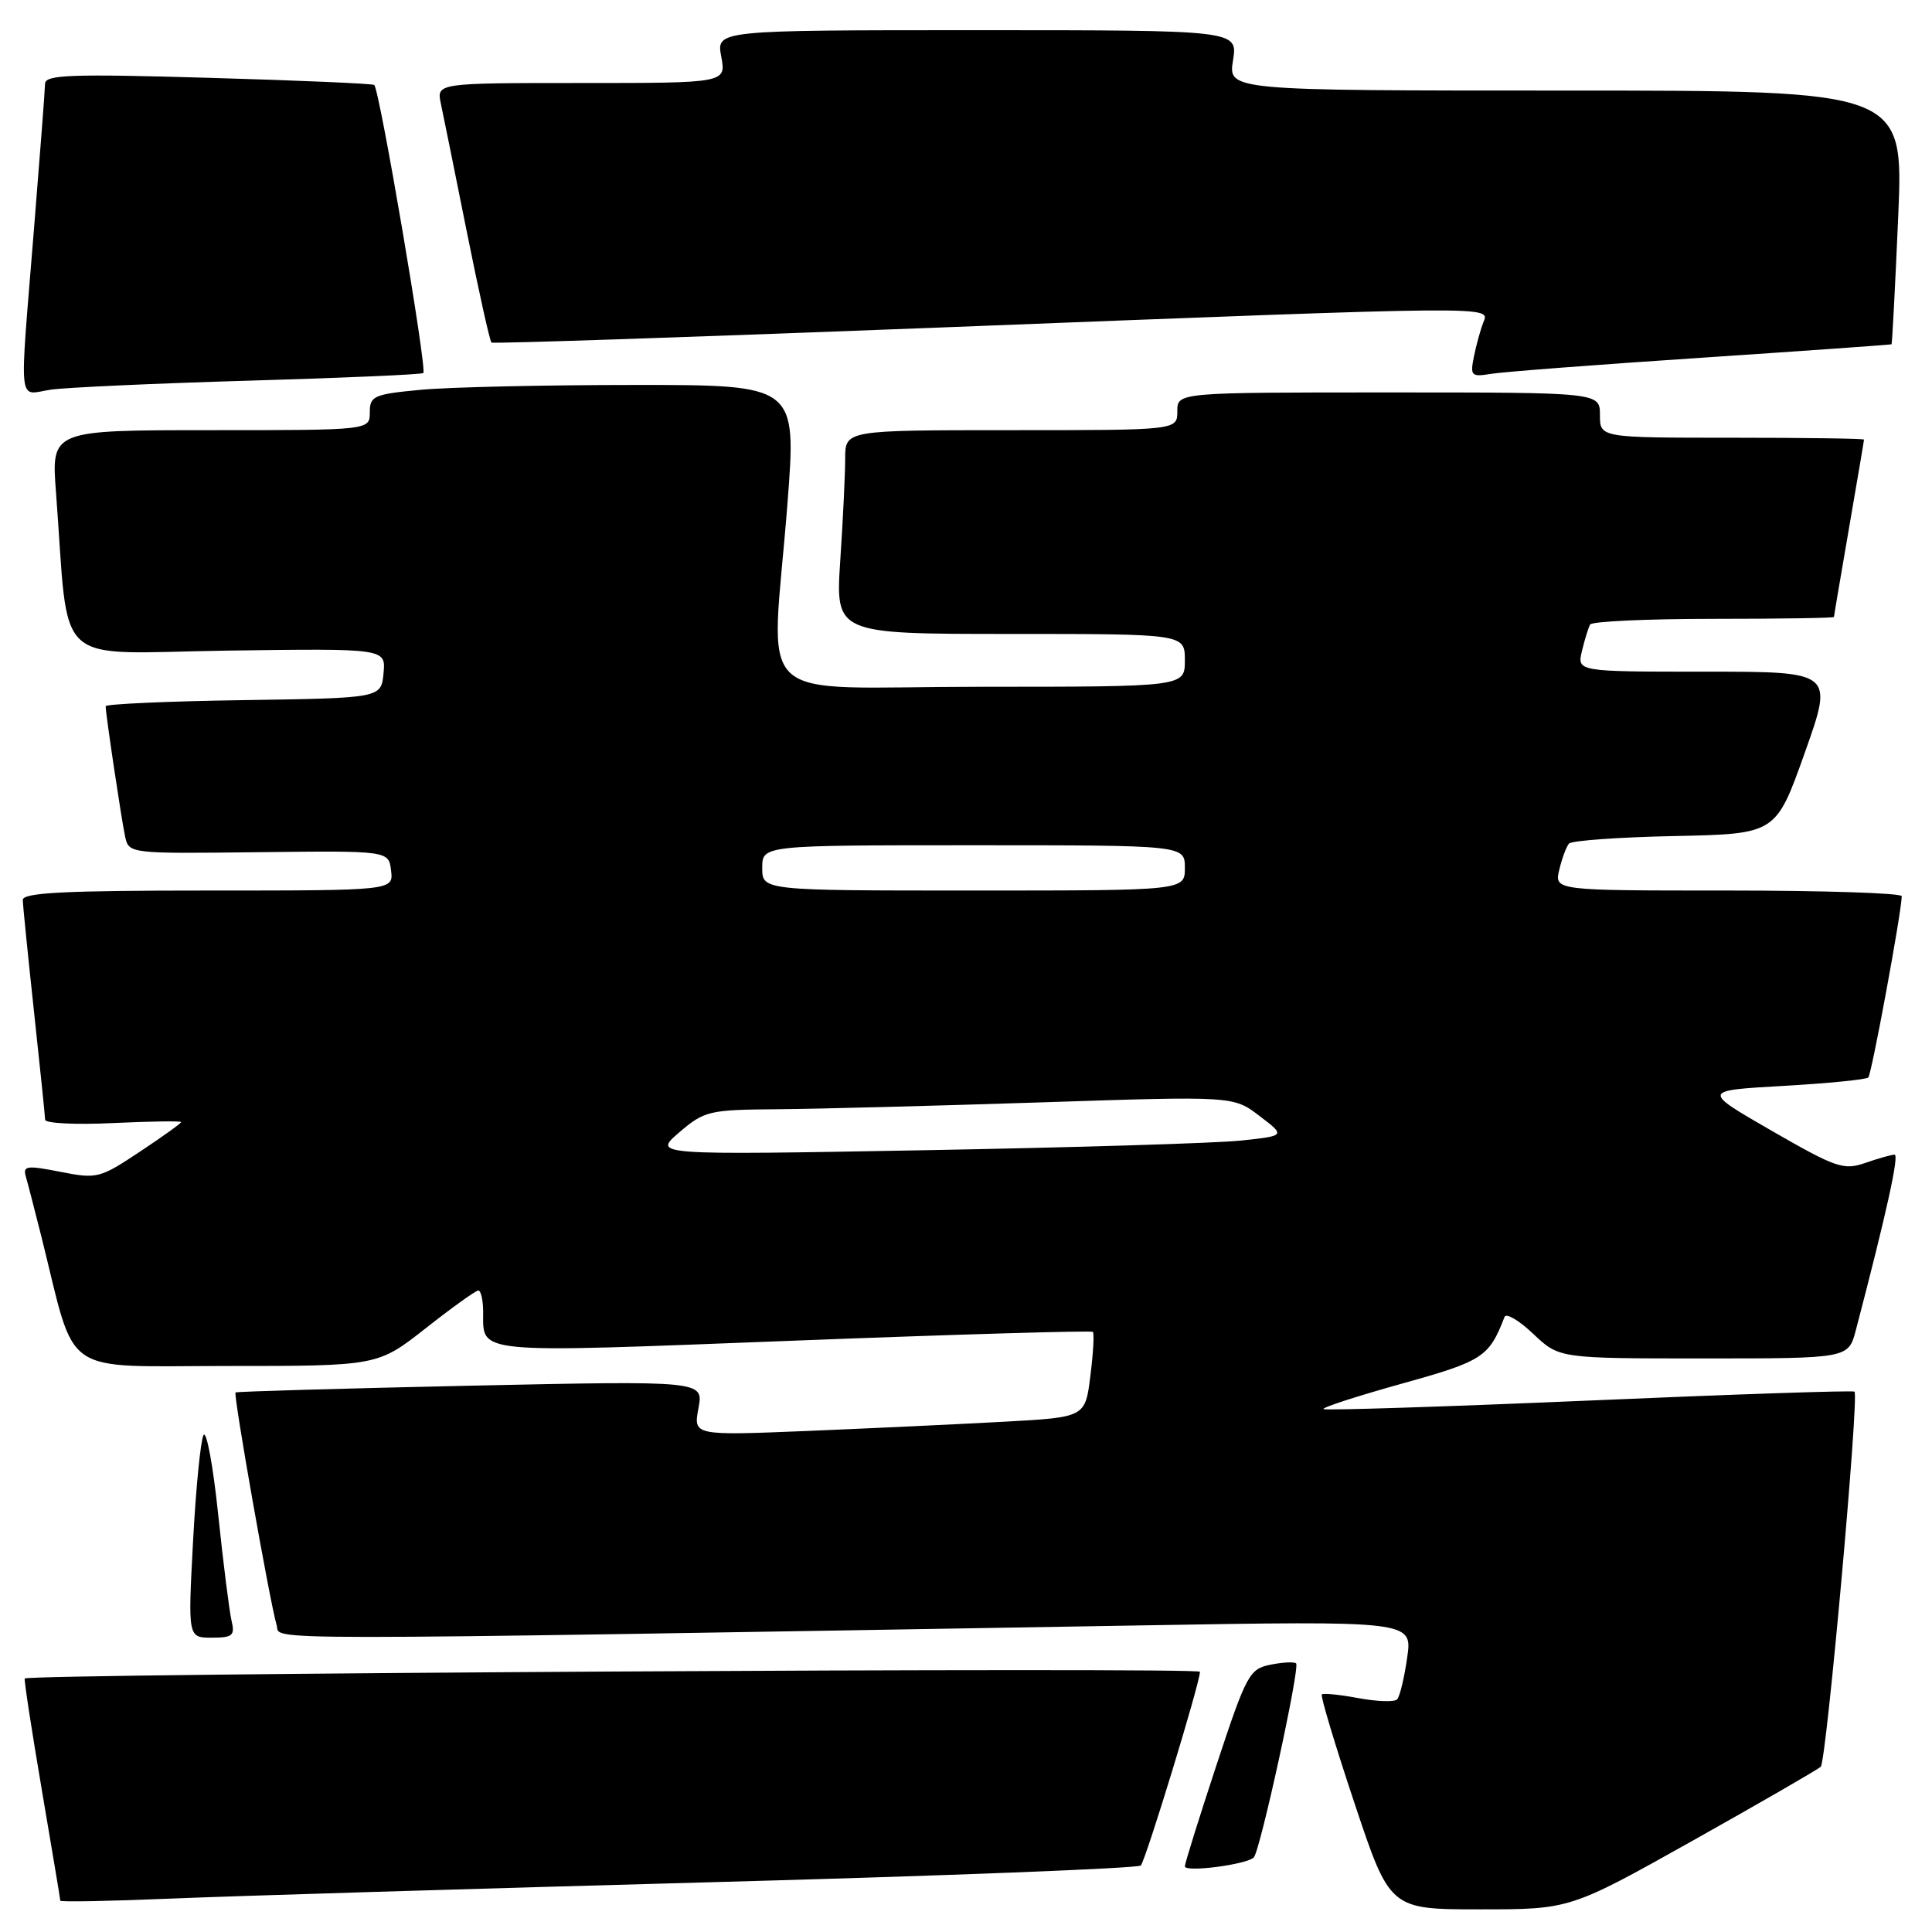 <?xml version="1.0" encoding="UTF-8" standalone="no"?>
<!DOCTYPE svg PUBLIC "-//W3C//DTD SVG 1.1//EN" "http://www.w3.org/Graphics/SVG/1.1/DTD/svg11.dtd" >
<svg xmlns="http://www.w3.org/2000/svg" xmlns:xlink="http://www.w3.org/1999/xlink" version="1.1" viewBox="0 0 256 256">
 <g >
 <path fill="currentColor"
d=" M 224.27 243.91 C 233.20 238.90 240.84 234.49 241.26 234.10 C 242.01 233.39 246.36 185.03 245.73 184.40 C 245.56 184.22 229.73 184.75 210.58 185.58 C 191.42 186.40 175.58 186.91 175.37 186.71 C 175.17 186.50 179.84 184.99 185.75 183.34 C 196.50 180.35 197.29 179.84 199.36 174.50 C 199.57 173.95 201.29 174.96 203.17 176.75 C 206.60 180.00 206.60 180.00 225.76 180.00 C 244.92 180.00 244.92 180.00 245.91 176.25 C 249.96 160.79 251.68 153.00 251.04 153.00 C 250.63 153.00 248.89 153.49 247.17 154.09 C 244.30 155.09 243.30 154.75 234.77 149.84 C 225.50 144.50 225.50 144.50 236.28 143.89 C 242.21 143.55 247.28 143.05 247.56 142.77 C 248.00 142.33 251.98 120.78 251.99 118.75 C 252.00 118.34 241.64 118.00 228.98 118.00 C 205.96 118.00 205.96 118.00 206.61 115.25 C 206.97 113.74 207.55 112.18 207.90 111.78 C 208.25 111.38 214.56 110.93 221.93 110.78 C 235.32 110.50 235.32 110.50 239.14 99.75 C 242.96 89.00 242.96 89.00 225.96 89.00 C 208.96 89.00 208.96 89.00 209.62 86.25 C 209.98 84.74 210.47 83.16 210.70 82.75 C 210.93 82.34 218.29 82.00 227.06 82.00 C 235.83 82.00 243.00 81.89 243.01 81.75 C 243.01 81.61 243.91 76.33 245.00 70.00 C 246.09 63.67 246.99 58.39 246.99 58.25 C 247.00 58.11 239.12 58.00 229.50 58.00 C 212.00 58.00 212.00 58.00 212.00 55.00 C 212.00 52.00 212.00 52.00 184.00 52.00 C 156.00 52.00 156.00 52.00 156.00 54.50 C 156.00 57.00 156.00 57.00 134.00 57.00 C 112.00 57.00 112.00 57.00 111.99 60.75 C 111.99 62.81 111.70 68.89 111.34 74.25 C 110.70 84.00 110.70 84.00 133.85 84.00 C 157.00 84.00 157.00 84.00 157.00 87.50 C 157.00 91.00 157.00 91.00 130.00 91.00 C 98.87 91.00 102.22 94.17 104.34 66.75 C 105.56 51.00 105.56 51.00 84.03 51.01 C 72.19 51.01 59.46 51.30 55.75 51.65 C 49.51 52.24 49.00 52.47 49.00 54.64 C 49.00 57.00 49.00 57.00 27.90 57.00 C 6.79 57.00 6.79 57.00 7.42 65.25 C 9.23 88.98 6.58 86.54 30.14 86.21 C 51.13 85.92 51.13 85.92 50.82 89.21 C 50.50 92.50 50.50 92.50 32.25 92.77 C 22.21 92.92 14.00 93.29 14.00 93.58 C 14.00 94.60 16.08 108.51 16.57 110.81 C 17.07 113.12 17.07 113.12 34.28 112.92 C 51.50 112.72 51.50 112.72 51.82 115.36 C 52.13 118.00 52.13 118.00 27.57 118.00 C 8.57 118.00 3.00 118.28 3.02 119.25 C 3.03 119.94 3.70 126.58 4.50 134.00 C 5.30 141.43 5.97 147.89 5.98 148.37 C 5.99 148.85 10.05 149.05 15.00 148.81 C 19.95 148.58 24.00 148.52 24.00 148.68 C 24.00 148.85 21.53 150.62 18.51 152.62 C 13.22 156.14 12.84 156.23 7.99 155.27 C 3.55 154.40 3.01 154.47 3.42 155.89 C 3.68 156.78 4.62 160.43 5.52 164.00 C 10.18 182.68 7.74 181.00 30.09 181.00 C 50.04 181.00 50.04 181.00 56.41 176.00 C 59.90 173.25 63.04 171.00 63.38 171.00 C 63.72 171.00 64.01 172.24 64.02 173.75 C 64.05 179.47 62.27 179.30 105.09 177.65 C 126.75 176.81 144.62 176.29 144.81 176.48 C 145.01 176.67 144.86 179.30 144.48 182.31 C 143.80 187.79 143.80 187.79 133.15 188.38 C 127.29 188.70 115.61 189.25 107.18 189.60 C 91.87 190.23 91.87 190.23 92.55 186.59 C 93.23 182.95 93.23 182.95 62.37 183.61 C 45.39 183.98 31.37 184.38 31.21 184.51 C 30.89 184.77 35.75 212.26 36.66 215.36 C 37.26 217.41 30.53 217.41 150.83 215.38 C 187.16 214.76 187.16 214.76 186.46 219.63 C 186.08 222.31 185.48 224.80 185.13 225.17 C 184.78 225.55 182.47 225.47 180.00 225.01 C 177.53 224.55 175.34 224.33 175.15 224.52 C 174.95 224.72 176.90 231.20 179.48 238.94 C 184.17 253.00 184.17 253.00 196.11 253.00 C 208.05 253.00 208.05 253.00 224.27 243.91 Z  M 94.00 249.41 C 125.08 248.57 150.79 247.56 151.16 247.19 C 151.81 246.50 159.00 222.98 159.00 221.52 C 159.00 220.88 3.99 221.77 3.28 222.41 C 3.16 222.52 4.17 229.11 5.52 237.05 C 6.87 245.00 7.99 251.66 7.99 251.85 C 8.00 252.04 14.64 251.91 22.75 251.57 C 30.86 251.23 62.92 250.26 94.00 249.41 Z  M 166.13 246.12 C 166.97 245.29 172.28 220.95 171.74 220.41 C 171.51 220.18 169.98 220.25 168.35 220.58 C 165.55 221.14 165.16 221.86 161.19 233.88 C 158.89 240.86 157.00 246.91 157.00 247.30 C 157.00 248.13 165.17 247.07 166.13 246.12 Z  M 30.68 214.75 C 30.39 213.51 29.59 207.18 28.91 200.67 C 28.23 194.16 27.35 189.44 26.96 190.17 C 26.58 190.90 25.95 197.24 25.58 204.25 C 24.90 217.00 24.90 217.00 28.06 217.00 C 30.83 217.00 31.15 216.72 30.68 214.75 Z  M 33.00 50.44 C 45.38 50.08 55.77 49.63 56.09 49.43 C 56.64 49.11 50.32 11.98 49.59 11.26 C 49.41 11.08 39.53 10.65 27.63 10.31 C 9.41 9.78 6.00 9.90 5.97 11.09 C 5.96 11.87 5.29 20.60 4.49 30.50 C 2.55 54.57 2.31 52.28 6.75 51.63 C 8.81 51.34 20.62 50.80 33.00 50.44 Z  M 225.50 47.40 C 239.25 46.48 250.56 45.68 250.64 45.62 C 250.72 45.55 251.12 37.96 251.52 28.75 C 252.24 12.00 252.24 12.00 207.49 12.00 C 162.74 12.00 162.74 12.00 163.38 8.00 C 164.02 4.00 164.02 4.00 129.47 4.00 C 94.91 4.00 94.91 4.00 95.57 7.50 C 96.22 11.00 96.22 11.00 77.03 11.00 C 57.84 11.00 57.84 11.00 58.42 13.75 C 58.74 15.26 60.30 22.93 61.87 30.79 C 63.45 38.65 64.91 45.22 65.12 45.39 C 65.33 45.56 92.05 44.66 124.50 43.40 C 199.17 40.49 197.40 40.51 196.54 42.75 C 196.16 43.71 195.61 45.74 195.30 47.25 C 194.79 49.81 194.94 49.97 197.62 49.53 C 199.21 49.27 211.75 48.31 225.50 47.40 Z  M 90.00 150.05 C 93.34 147.19 93.94 147.05 103.00 146.98 C 108.22 146.94 123.96 146.53 137.97 146.07 C 163.44 145.23 163.44 145.23 166.89 147.87 C 170.35 150.50 170.35 150.50 164.43 151.13 C 161.17 151.48 142.30 152.05 122.50 152.41 C 86.50 153.06 86.50 153.06 90.00 150.05 Z  M 101.00 115.00 C 101.00 112.00 101.00 112.00 129.00 112.00 C 157.00 112.00 157.00 112.00 157.00 115.00 C 157.00 118.00 157.00 118.00 129.00 118.00 C 101.00 118.00 101.00 118.00 101.00 115.00 Z "/>
</g>
</svg>